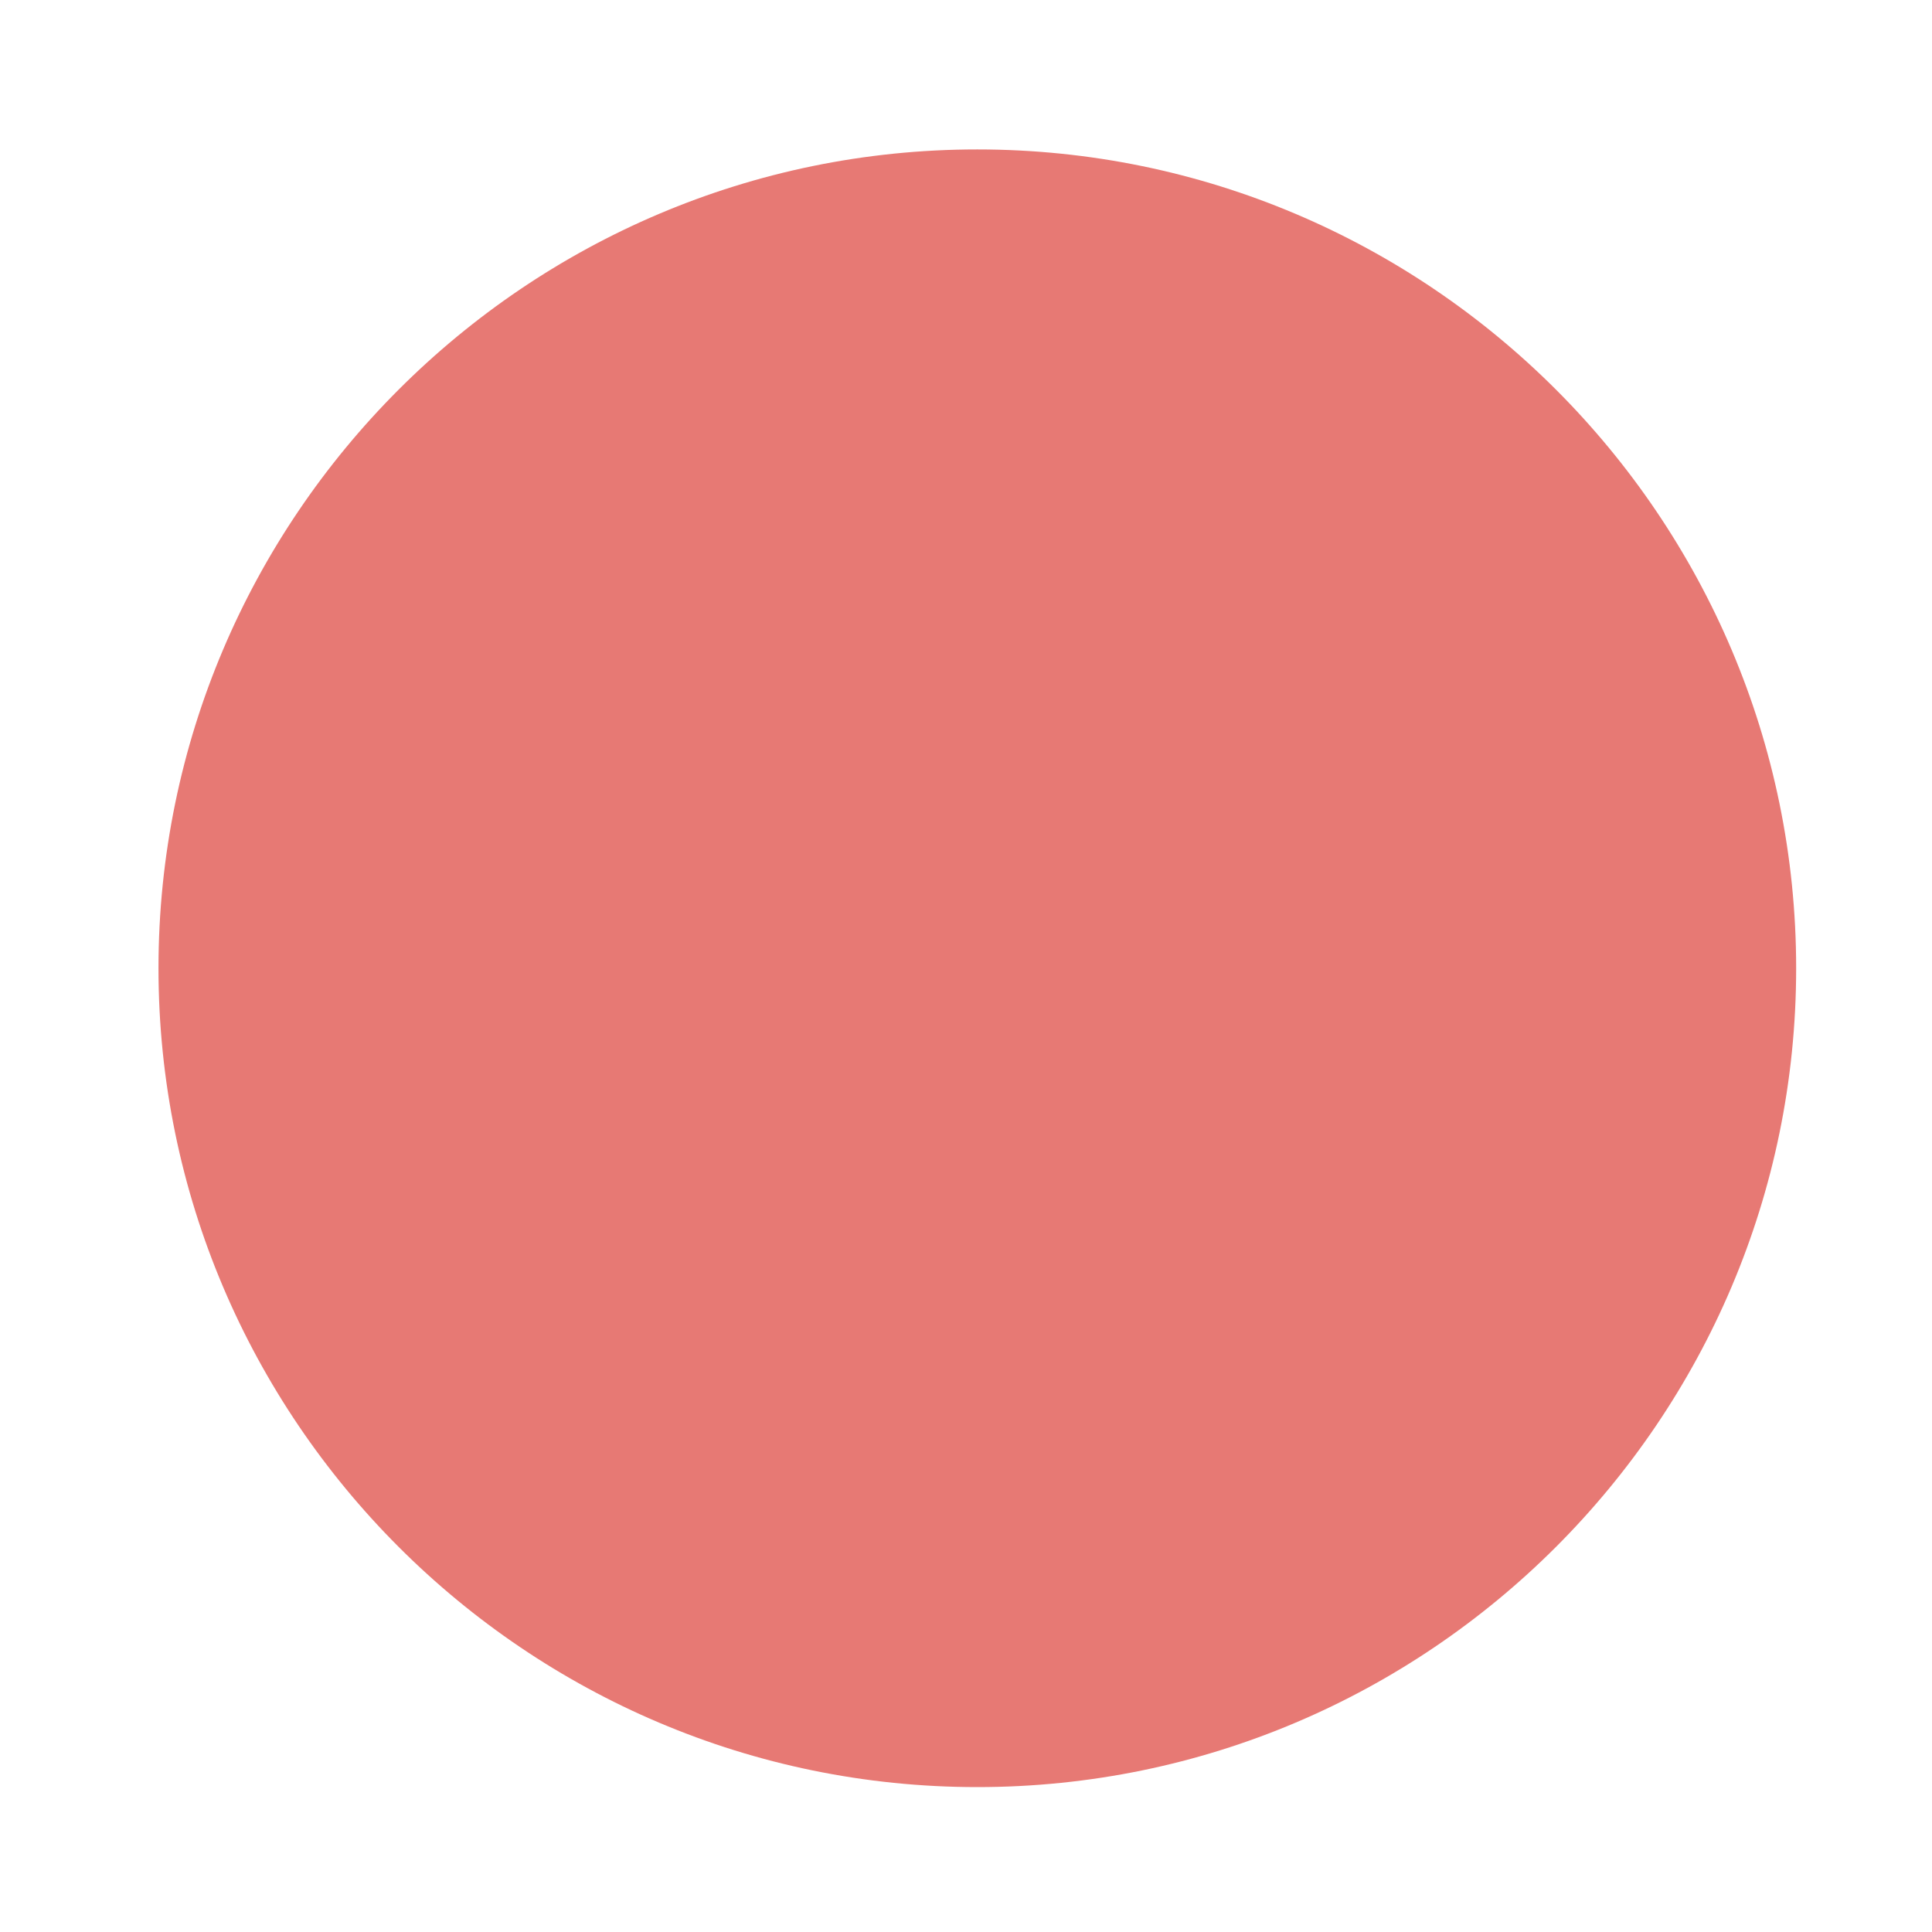 <?xml version="1.0" encoding="utf-8"?>
<!-- Generator: Adobe Illustrator 22.1.0, SVG Export Plug-In . SVG Version: 6.00 Build 0)  -->
<svg version="1.1" id="Layer_1" xmlns="http://www.w3.org/2000/svg" xmlns:xlink="http://www.w3.org/1999/xlink" x="0px" y="0px"
	 viewBox="0 0 256 256" style="enable-background:new 0 0 256 256;" xml:space="preserve">
<path id="XMLID_43_" style="fill-rule:evenodd;clip-rule:evenodd;fill:#E77974;" d="M129.5,236.8c59.8,0,108.5-48.7,108.5-108.5
	S189.3,19.8,129.5,19.8C69.7,19.8,21,68.5,21,128.3S69.7,236.8,129.5,236.8z"/>
</svg>
